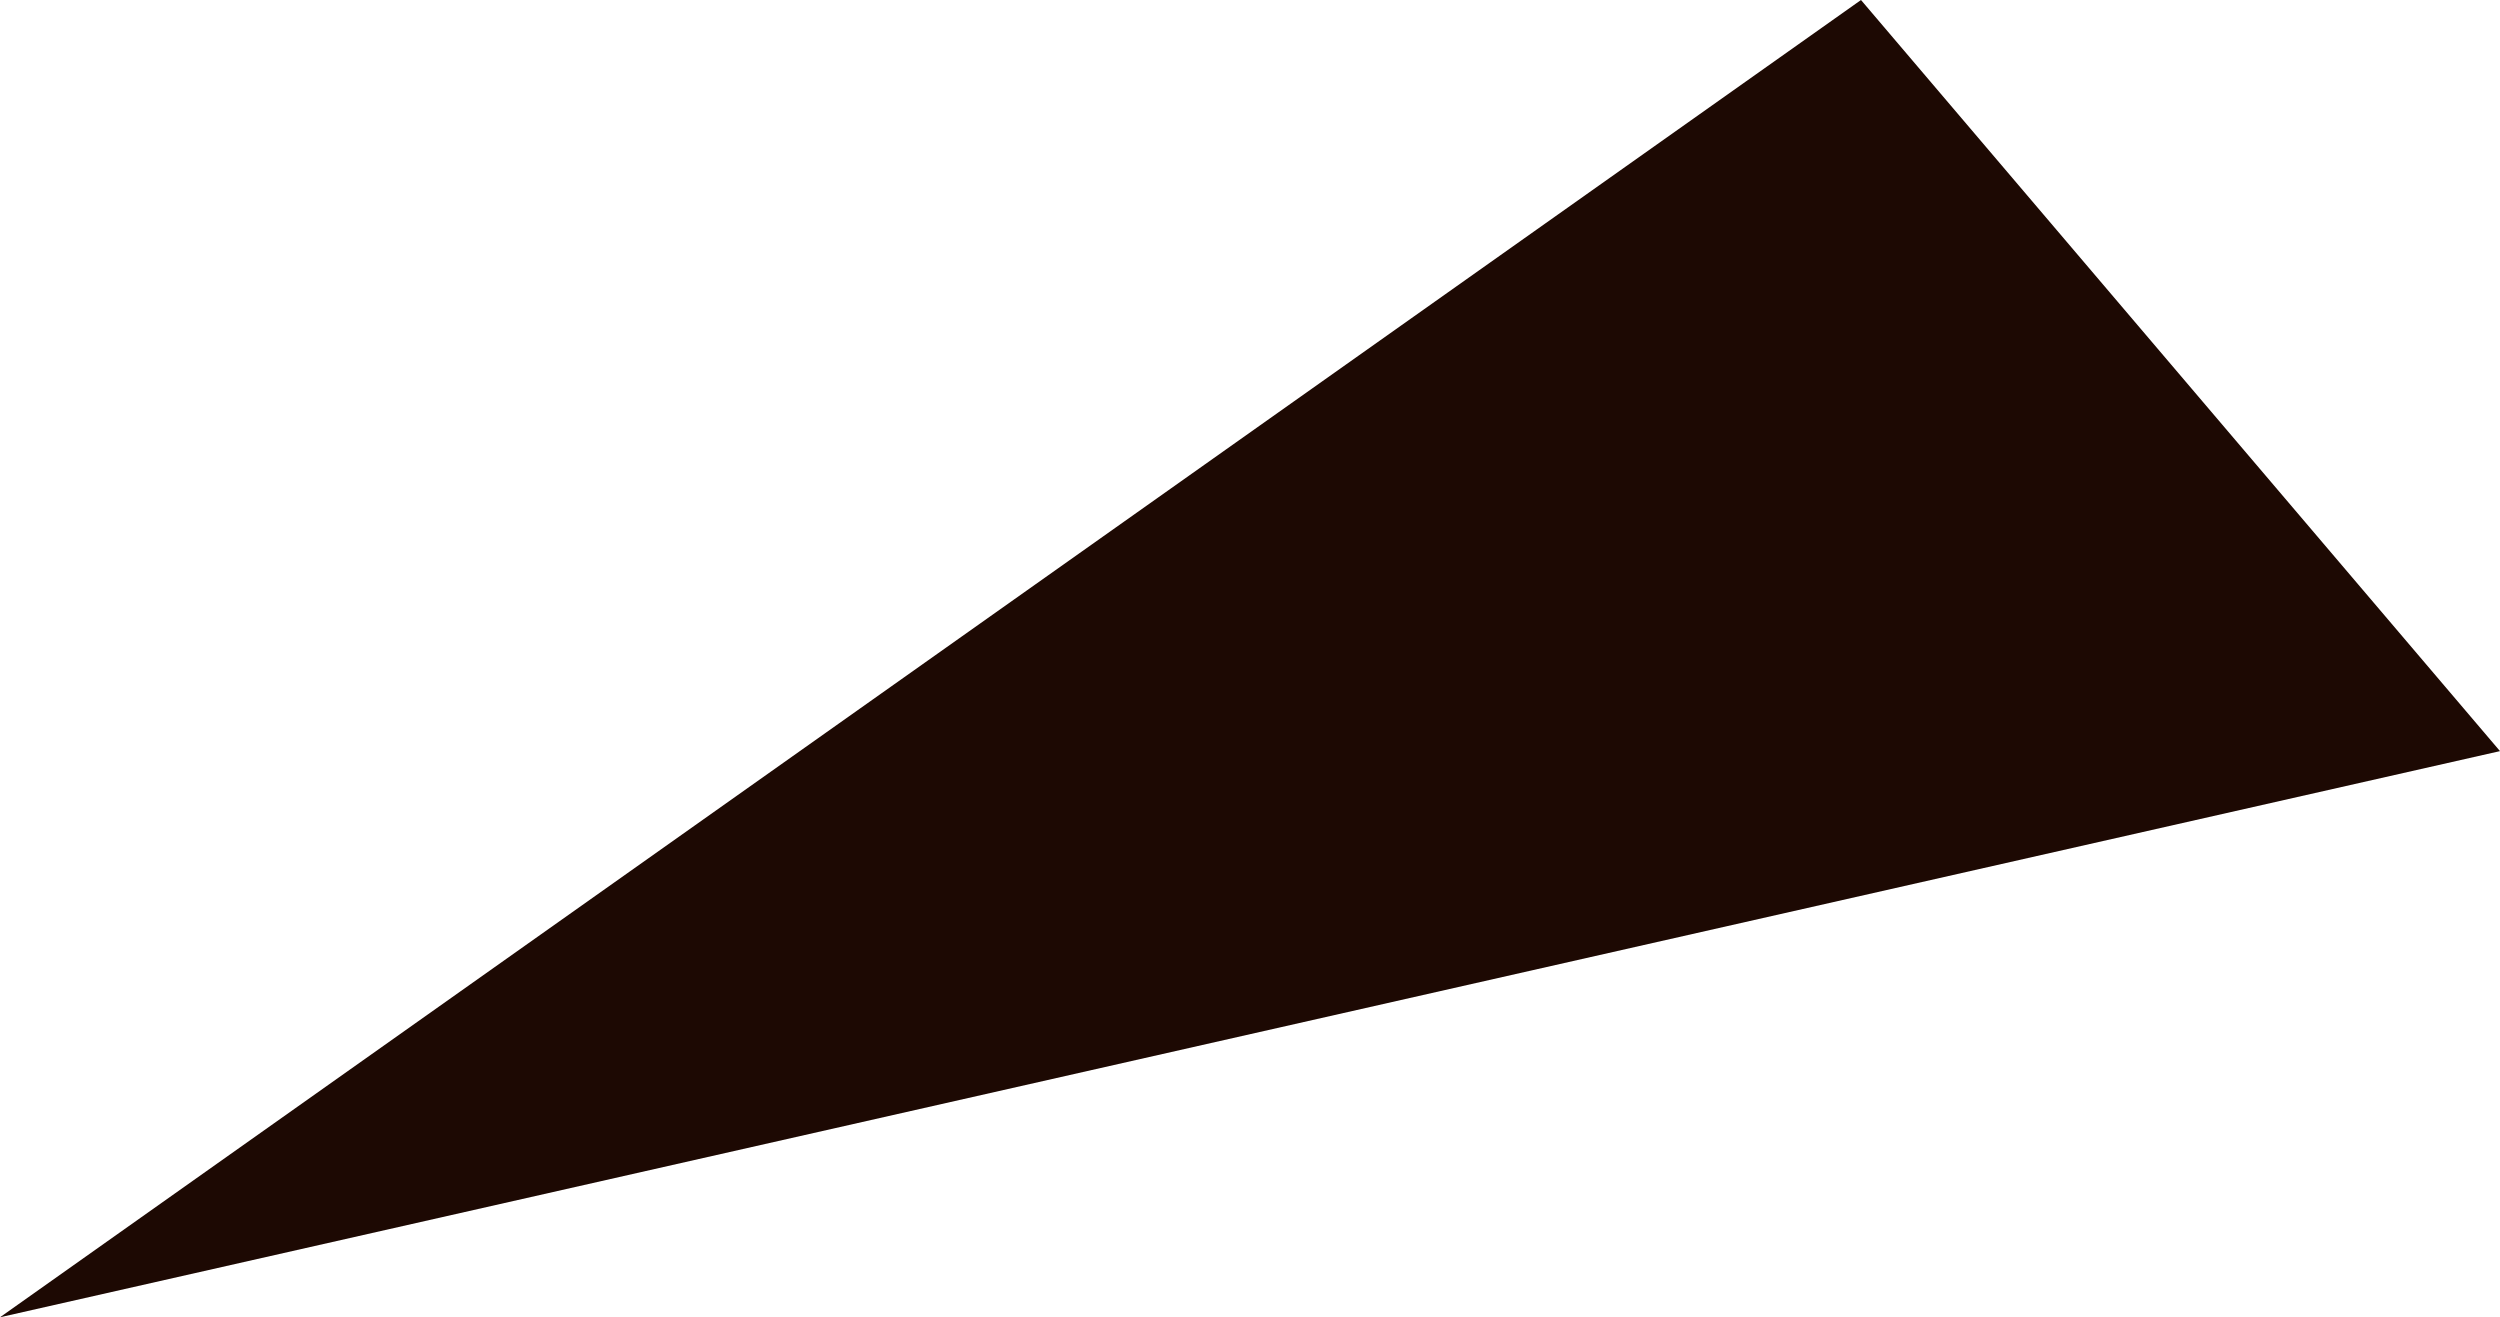 <svg xmlns="http://www.w3.org/2000/svg" viewBox="0 0 44.6 23.5">
  <defs>
    <style>
      .cls-1 {
        fill: #1d0903;
      }
    </style>
  </defs>
  <path id="Path_21" data-name="Path 21" class="cls-1" d="M108.1,33.9l33.2-23.5,11.4,13.4Z" transform="translate(-108.1 -10.4)"/>
</svg>
